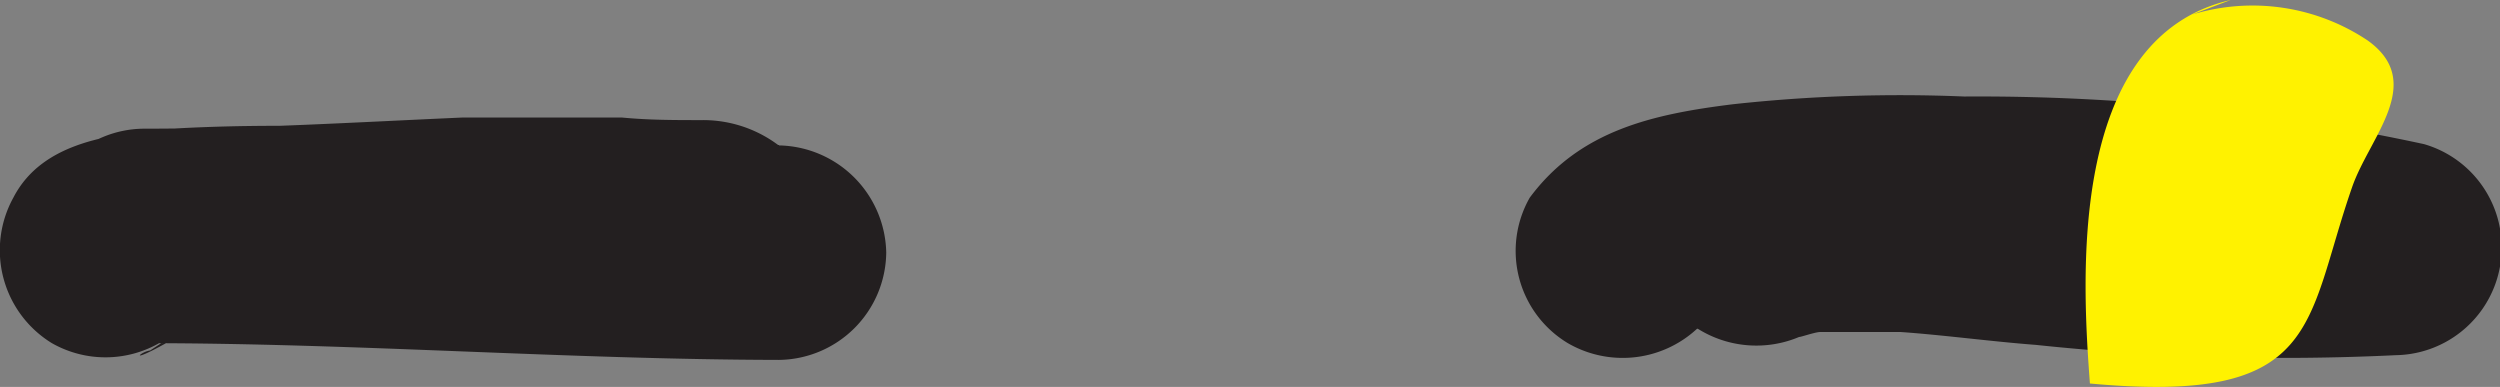 <svg xmlns="http://www.w3.org/2000/svg" viewBox="0 0 58.28 9.02"><rect x="0" y="0" width="58.28" height="9.02" fill="#808080" stroke="none"/><defs><style>.cls-1{fill:#231f20;}.cls-2{fill:#fff200;}</style></defs><g id="Layer_2" data-name="Layer 2"><g id="Layer_1-2" data-name="Layer 1"><path class="cls-1" d="M4.63,7.13A2.25,2.25,0,0,1,3.8,8l.07,0c-.9.5-.6.2-.37.17L3.76,8c.35-.09-.8.07-.25,0S4.64,8,5.21,8c1.57,0,3.15,0,4.73.06,2.74.09,5.48.31,8.22.32v-5C13.22,3.36,8.29,3,3.35,3V8c4.44,0,8.88-.4,13.32-.16L14.51,6.58l.08.12.39-3-.06.06L16,3.09a5.25,5.25,0,0,0-1.39.82,2.5,2.5,0,0,0,0,3.53,2.57,2.57,0,0,0,3.54,0l.14-.11L17.21,8a3.71,3.71,0,0,0,1.3-.76,2.53,2.53,0,0,0,.4-3A2.92,2.92,0,0,0,16.36,2.8c-.62,0-1.24,0-1.86-.06-1.24,0-2.48,0-3.72,0C8.3,2.85,5.83,3,3.35,3a2.52,2.52,0,0,0-2.5,2.5A2.55,2.55,0,0,0,3.35,8c4.94,0,9.87.38,14.81.39a2.53,2.53,0,0,0,2.5-2.5,2.55,2.55,0,0,0-2.5-2.5C13.44,3.36,8.72,2.73,4,3,2.67,3.12,1,3.27.31,4.61A2.54,2.54,0,0,0,1.21,8a2.53,2.53,0,0,0,3.42-.9Z"/><path class="cls-1" d="M40,7.13c-.59.8.18,0-.58.6a2.53,2.53,0,0,1,.23-.12c.35-.19-.61.16-.22.09a4.29,4.29,0,0,0,.44-.13c.28-.07.57-.12.85-.17.62-.13-.51,0,0,0l.48,0a43.27,43.27,0,0,1,5.22-.07c1.82.07,3.63.21,5.44.41l1.06.13c-.77-.1.35.05.59.09.55.09,1.1.19,1.64.33l.67-4.91A52.35,52.35,0,0,1,47,3c-2.49-.24-5-.63-7.34.42a2.51,2.51,0,0,0-.9,3.42,2.57,2.57,0,0,0,3.42.9c-.59.26.09,0,.25,0s.13,0-.12,0l.35,0q.83,0,1.65,0c1,.07,2.1.22,3.15.3a54.68,54.68,0,0,0,8.39.24,2.51,2.51,0,0,0,.66-4.92A49.13,49.13,0,0,0,45.79,2.25a35.89,35.89,0,0,0-5.39.18c-1.85.23-3.57.6-4.74,2.18A2.51,2.51,0,0,0,36.55,8,2.55,2.55,0,0,0,40,7.13Z"/><path class="cls-2" d="M52,0c-3.85.89-3.45,6.64-3.28,8.94,5.4.5,5-1.38,6.11-4.57.4-1.17,1.74-2.45.36-3.43a4.83,4.83,0,0,0-4.09-.6"/></g></g></svg>